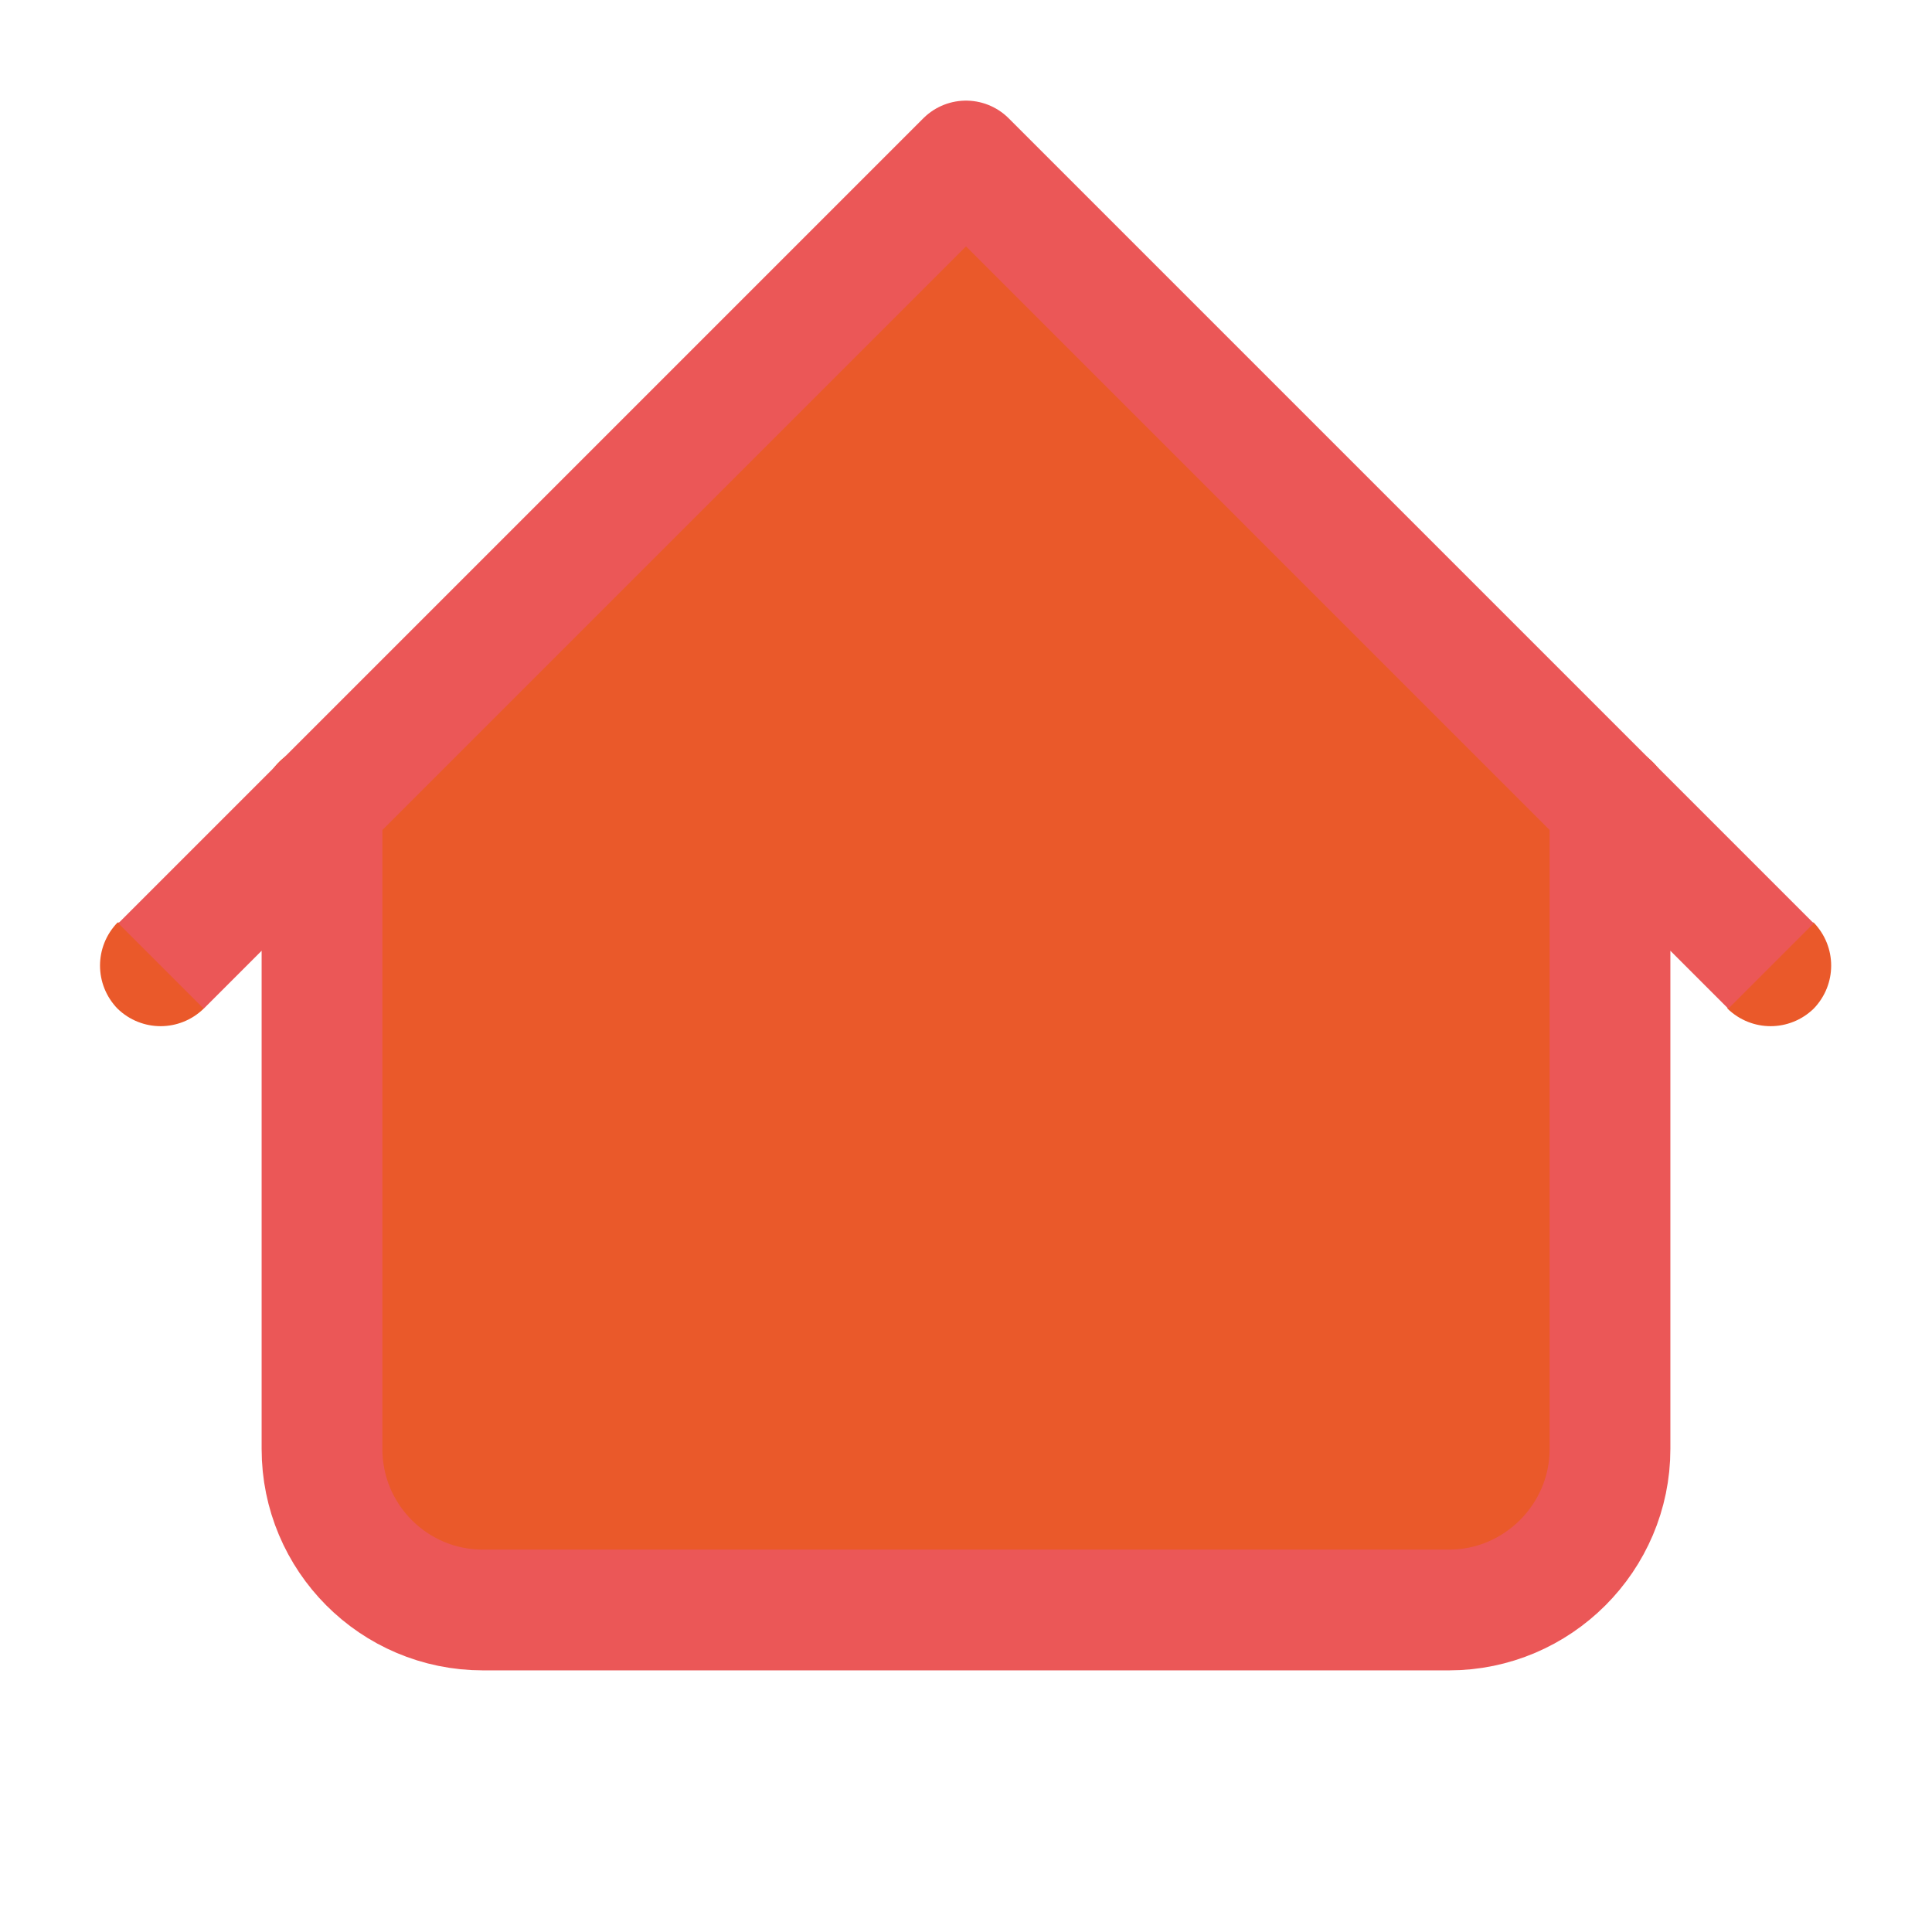 <svg width="24" height="24" viewBox="0 0 24 24" fill="none" xmlns="http://www.w3.org/2000/svg" xmlns:xlink="http://www.w3.org/1999/xlink">
	<desc>
			Created with Pixso.
	</desc>
	<defs/>
	<rect id="Icon Frame" rx="-0.5" width="23" height="23" transform="translate(0.5 0.5)" fill="#FFFFFF" fill-opacity="0"/>
	<path id="Vector" d="M18 20C19.1 20 20 19.1 20 18L20 10.02L20.73 10.02L20.75 10C20.75 9.57 20.41 9.25 20 9.25C19.79 9.25 19.6 9.33 19.46 9.46L12 2L4.53 9.46C4.39 9.33 4.2 9.25 4 9.25C3.58 9.25 3.25 9.57 3.25 10L3.27 10.02L4 10.02L4 18C4 19.1 4.89 20 6 20L18 20ZM22.5 11.46L22.53 11.46C22.82 11.76 22.82 12.23 22.53 12.53C22.23 12.82 21.76 12.82 21.46 12.53L21.46 12.5L22.5 11.46ZM2.53 12.53L2.53 12.5L1.49 11.46L1.46 11.46C1.17 11.76 1.17 12.23 1.46 12.53C1.76 12.82 2.23 12.82 2.53 12.53Z" fill="#EA592A" fill-opacity="1" fill-rule="evenodd"/>
	<path id="Vector" d="M4 10L4 18C4 19.1 4.89 20 6 20L18 20C19.1 20 20 19.1 20 18L20 10M22 12L20 10L12 2L4 10L2 12" stroke="#EB5757" stroke-opacity="1" stroke-width="1.5" stroke-linejoin="round"/>
</svg>
